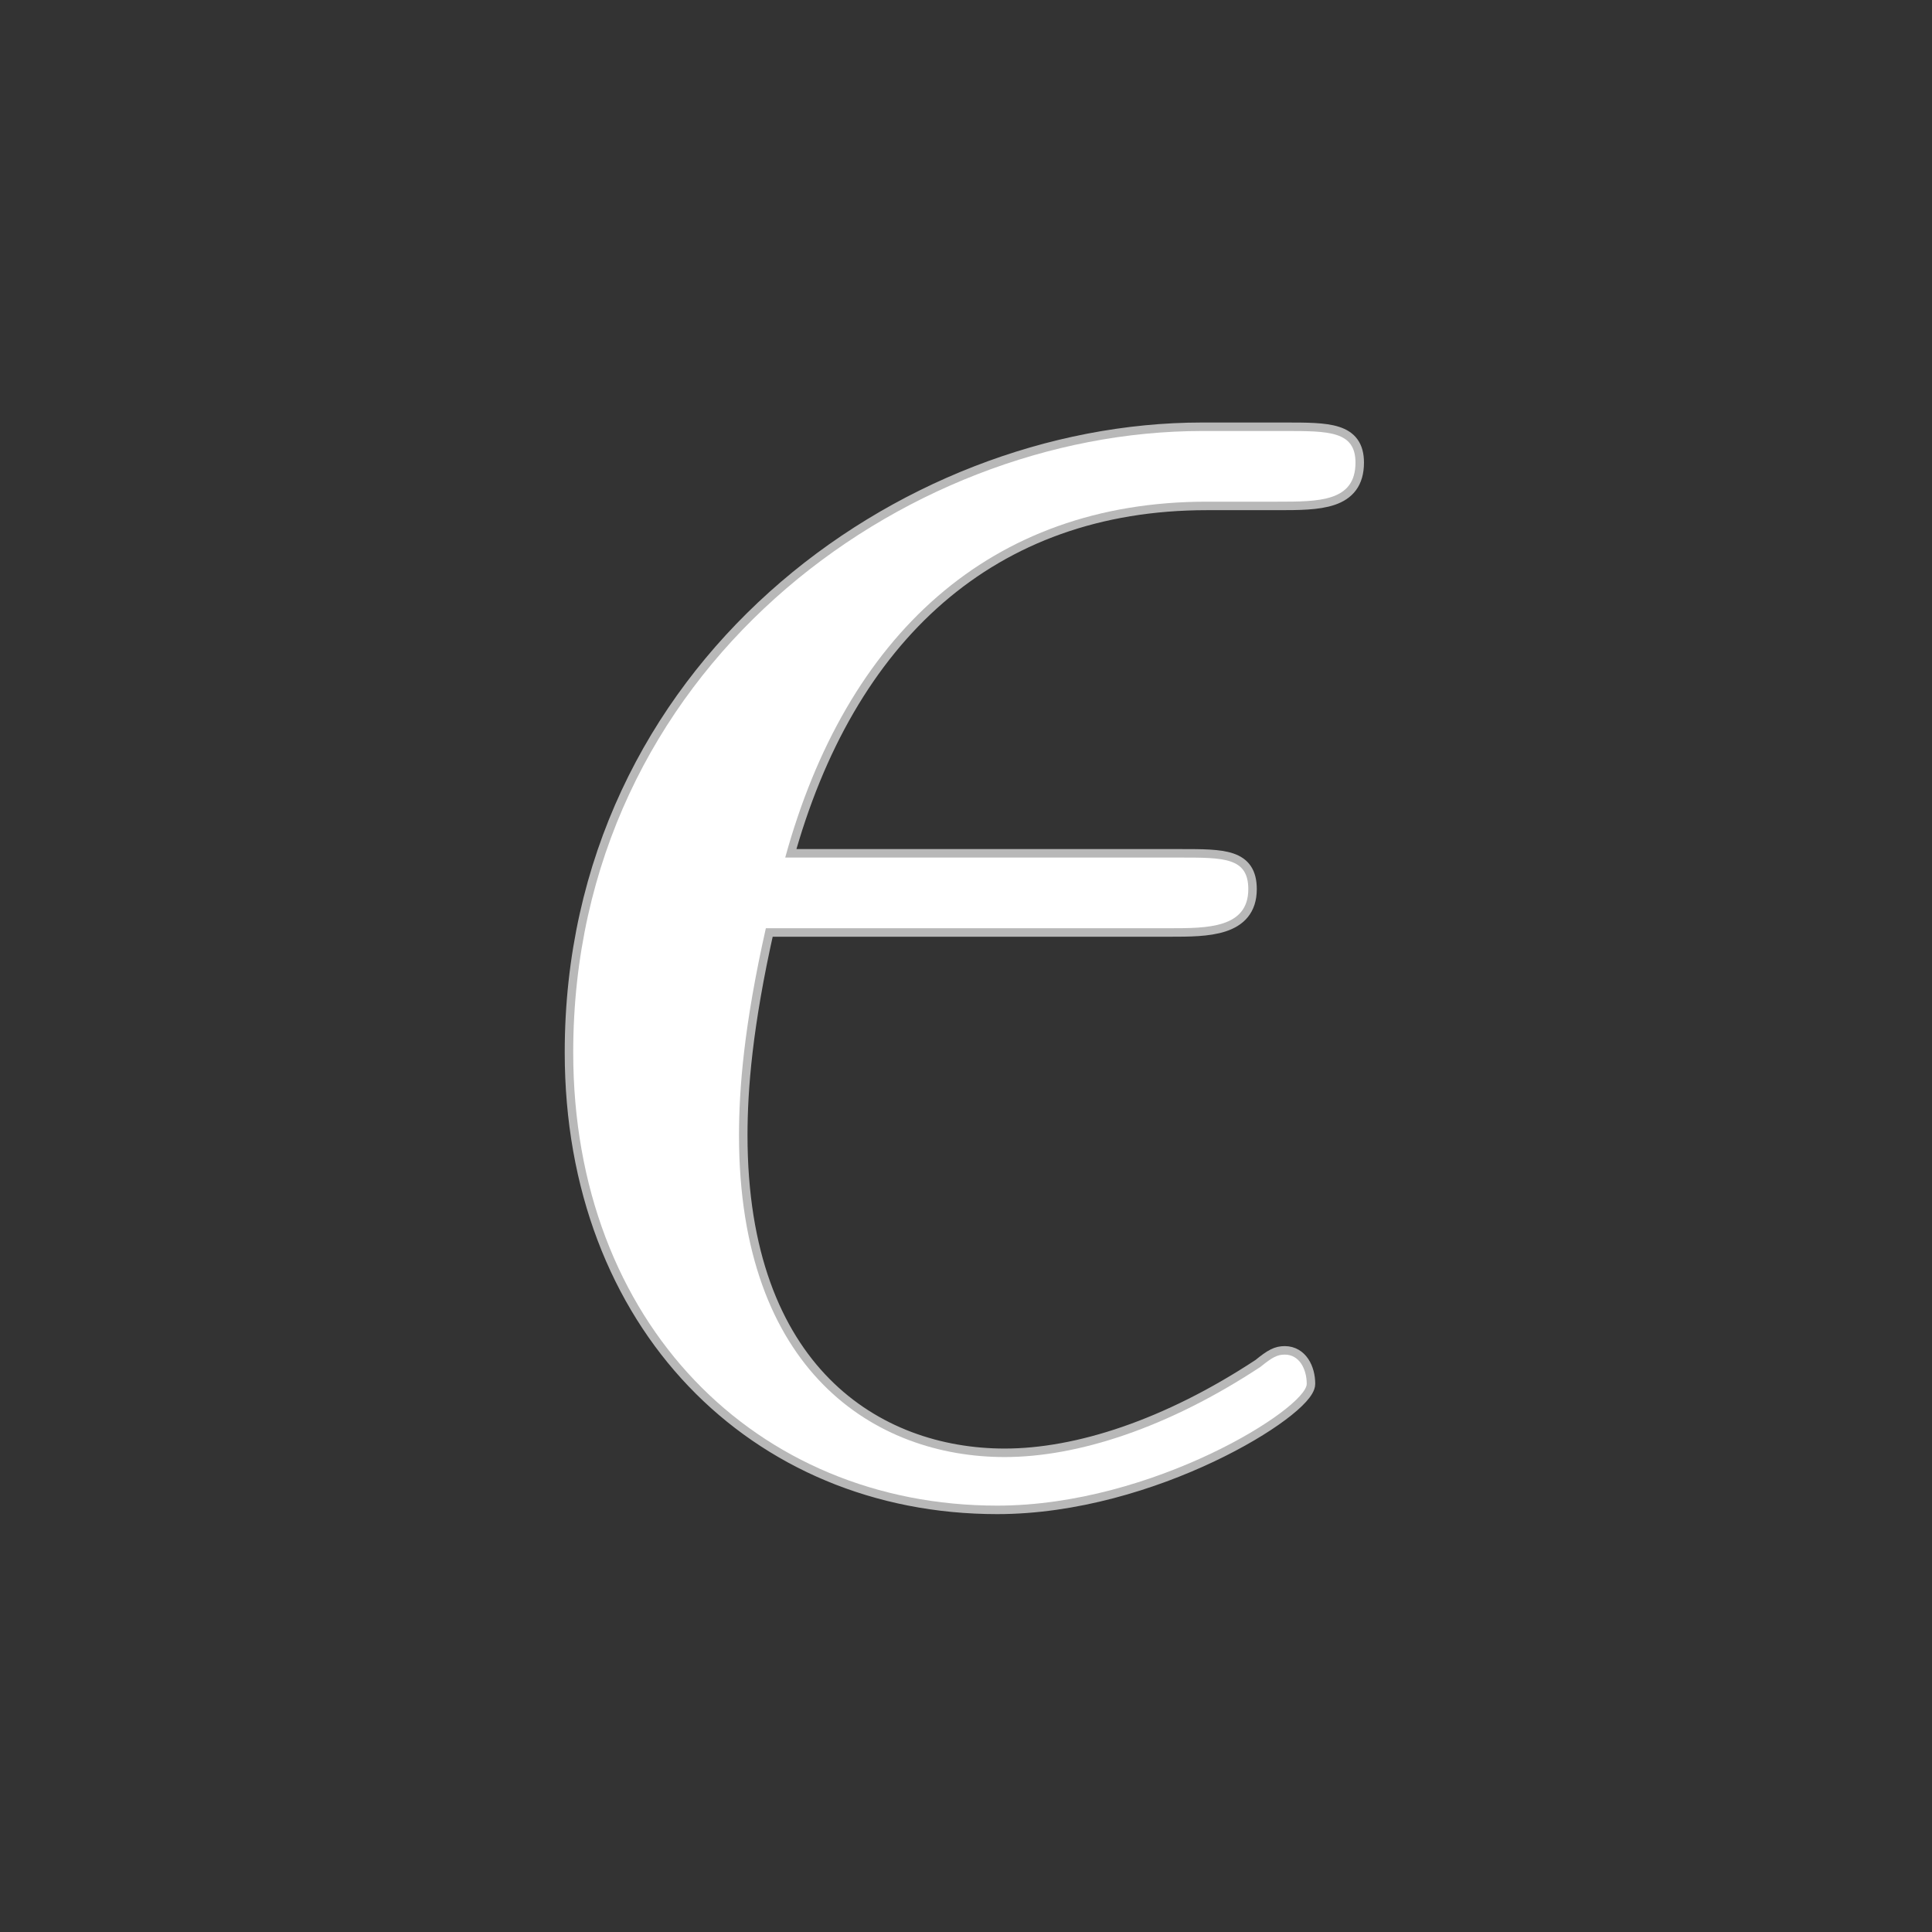 <?xml version="1.0" encoding="UTF-8" standalone="no"?>
<!-- This file was generated by dvisvgm 2.1.3 -->

<svg
   xmlns:dc="http://purl.org/dc/elements/1.1/"
   xmlns:cc="http://creativecommons.org/ns#"
   xmlns:rdf="http://www.w3.org/1999/02/22-rdf-syntax-ns#"
   xmlns:svg="http://www.w3.org/2000/svg"
   xmlns="http://www.w3.org/2000/svg"
   xmlns:sodipodi="http://sodipodi.sourceforge.net/DTD/sodipodi-0.dtd"
   xmlns:inkscape="http://www.inkscape.org/namespaces/inkscape"
   height="20"
   version="1.1"
   viewBox="40 66.55 13.5 13.5"
   width="20"
   id="svg1496"
   sodipodi:docname="epsilon.svg"
   inkscape:version="0.92.3 (2405546, 2018-03-11)">
  <rect x="40" y="66.55" width="13.5" height="13.5" fill="#333333" stroke="none"/>
  <sodipodi:namedview
     pagecolor="#ffffff"
     bordercolor="#666666"
     borderopacity="1"
     objecttolerance="10"
     gridtolerance="10"
     guidetolerance="10"
     inkscape:pageopacity="0"
     inkscape:pageshadow="2"
     inkscape:window-width="1920"
     inkscape:window-height="1130"
     id="namedview1498"
     showgrid="false"
     units="px"
     inkscape:zoom="28.65543"
     inkscape:cx="-4.070575"
     inkscape:cy="4.1178932"
     inkscape:window-x="0"
     inkscape:window-y="0"
     inkscape:window-maximized="1"
     inkscape:current-layer="svg1496" />
  <defs
     id="defs1491" />
  <g
     id="page1"
     transform="matrix(1.187,0,0,1.187,-4.258,-9.426)">
    <path
       d="m 44.175,69.471 c 0.215,0 0.459,0 0.459,-0.23 0,-0.186 -0.143,-0.186 -0.402,-0.186 h -2.324 c 0.359,-1.306 1.205,-2.095 2.482,-2.095 h 0.416 c 0.244,0 0.459,0 0.459,-0.23 0,-0.186 -0.158,-0.186 -0.416,-0.186 H 44.361 c -1.765,0 -3.701,1.406 -3.701,3.658 0,1.593 1.076,2.668 2.496,2.668 0.918,0 1.822,-0.574 1.822,-0.717 0,-0.086 -0.043,-0.172 -0.129,-0.172 -0.043,0 -0.072,0.014 -0.143,0.072 -0.545,0.359 -1.076,0.531 -1.506,0.531 -0.76,0 -1.564,-0.502 -1.564,-1.894 0,-0.273 0.029,-0.646 0.158,-1.219 z"
       style="opacity:1;fill:#ffffff;fill-opacity:1;stroke:#ffffff;stroke-width:0.1;stroke-miterlimit:4;stroke-dasharray:none;stroke-opacity:0.65"
       id="path1493"
       inkscape:connector-curvature="0" />
  </g>
</svg>
